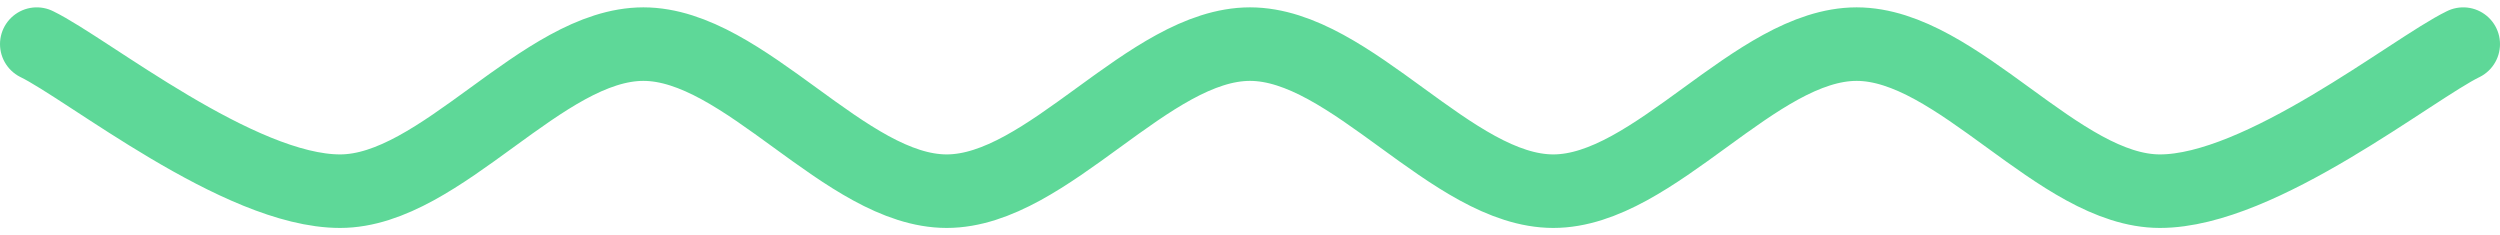 <svg width="170" height="16" viewBox="0 0 170 16" fill="none" xmlns="http://www.w3.org/2000/svg">
<path d="M2.5 3C5.938 4.667 16.25 13 23.125 13C30 13 36.875 3 43.75 3C50.625 3 57.5 13 64.375 13C71.25 13 78.125 3 85 3C91.875 3 98.75 13 105.625 13C112.5 13 119.375 3 126.25 3C133.125 3 140 13 146.875 13C153.75 13 164.063 4.667 167.5 3" stroke="#5ED898" stroke-width="5" stroke-linecap="round" stroke-linejoin="round"/>
</svg>
